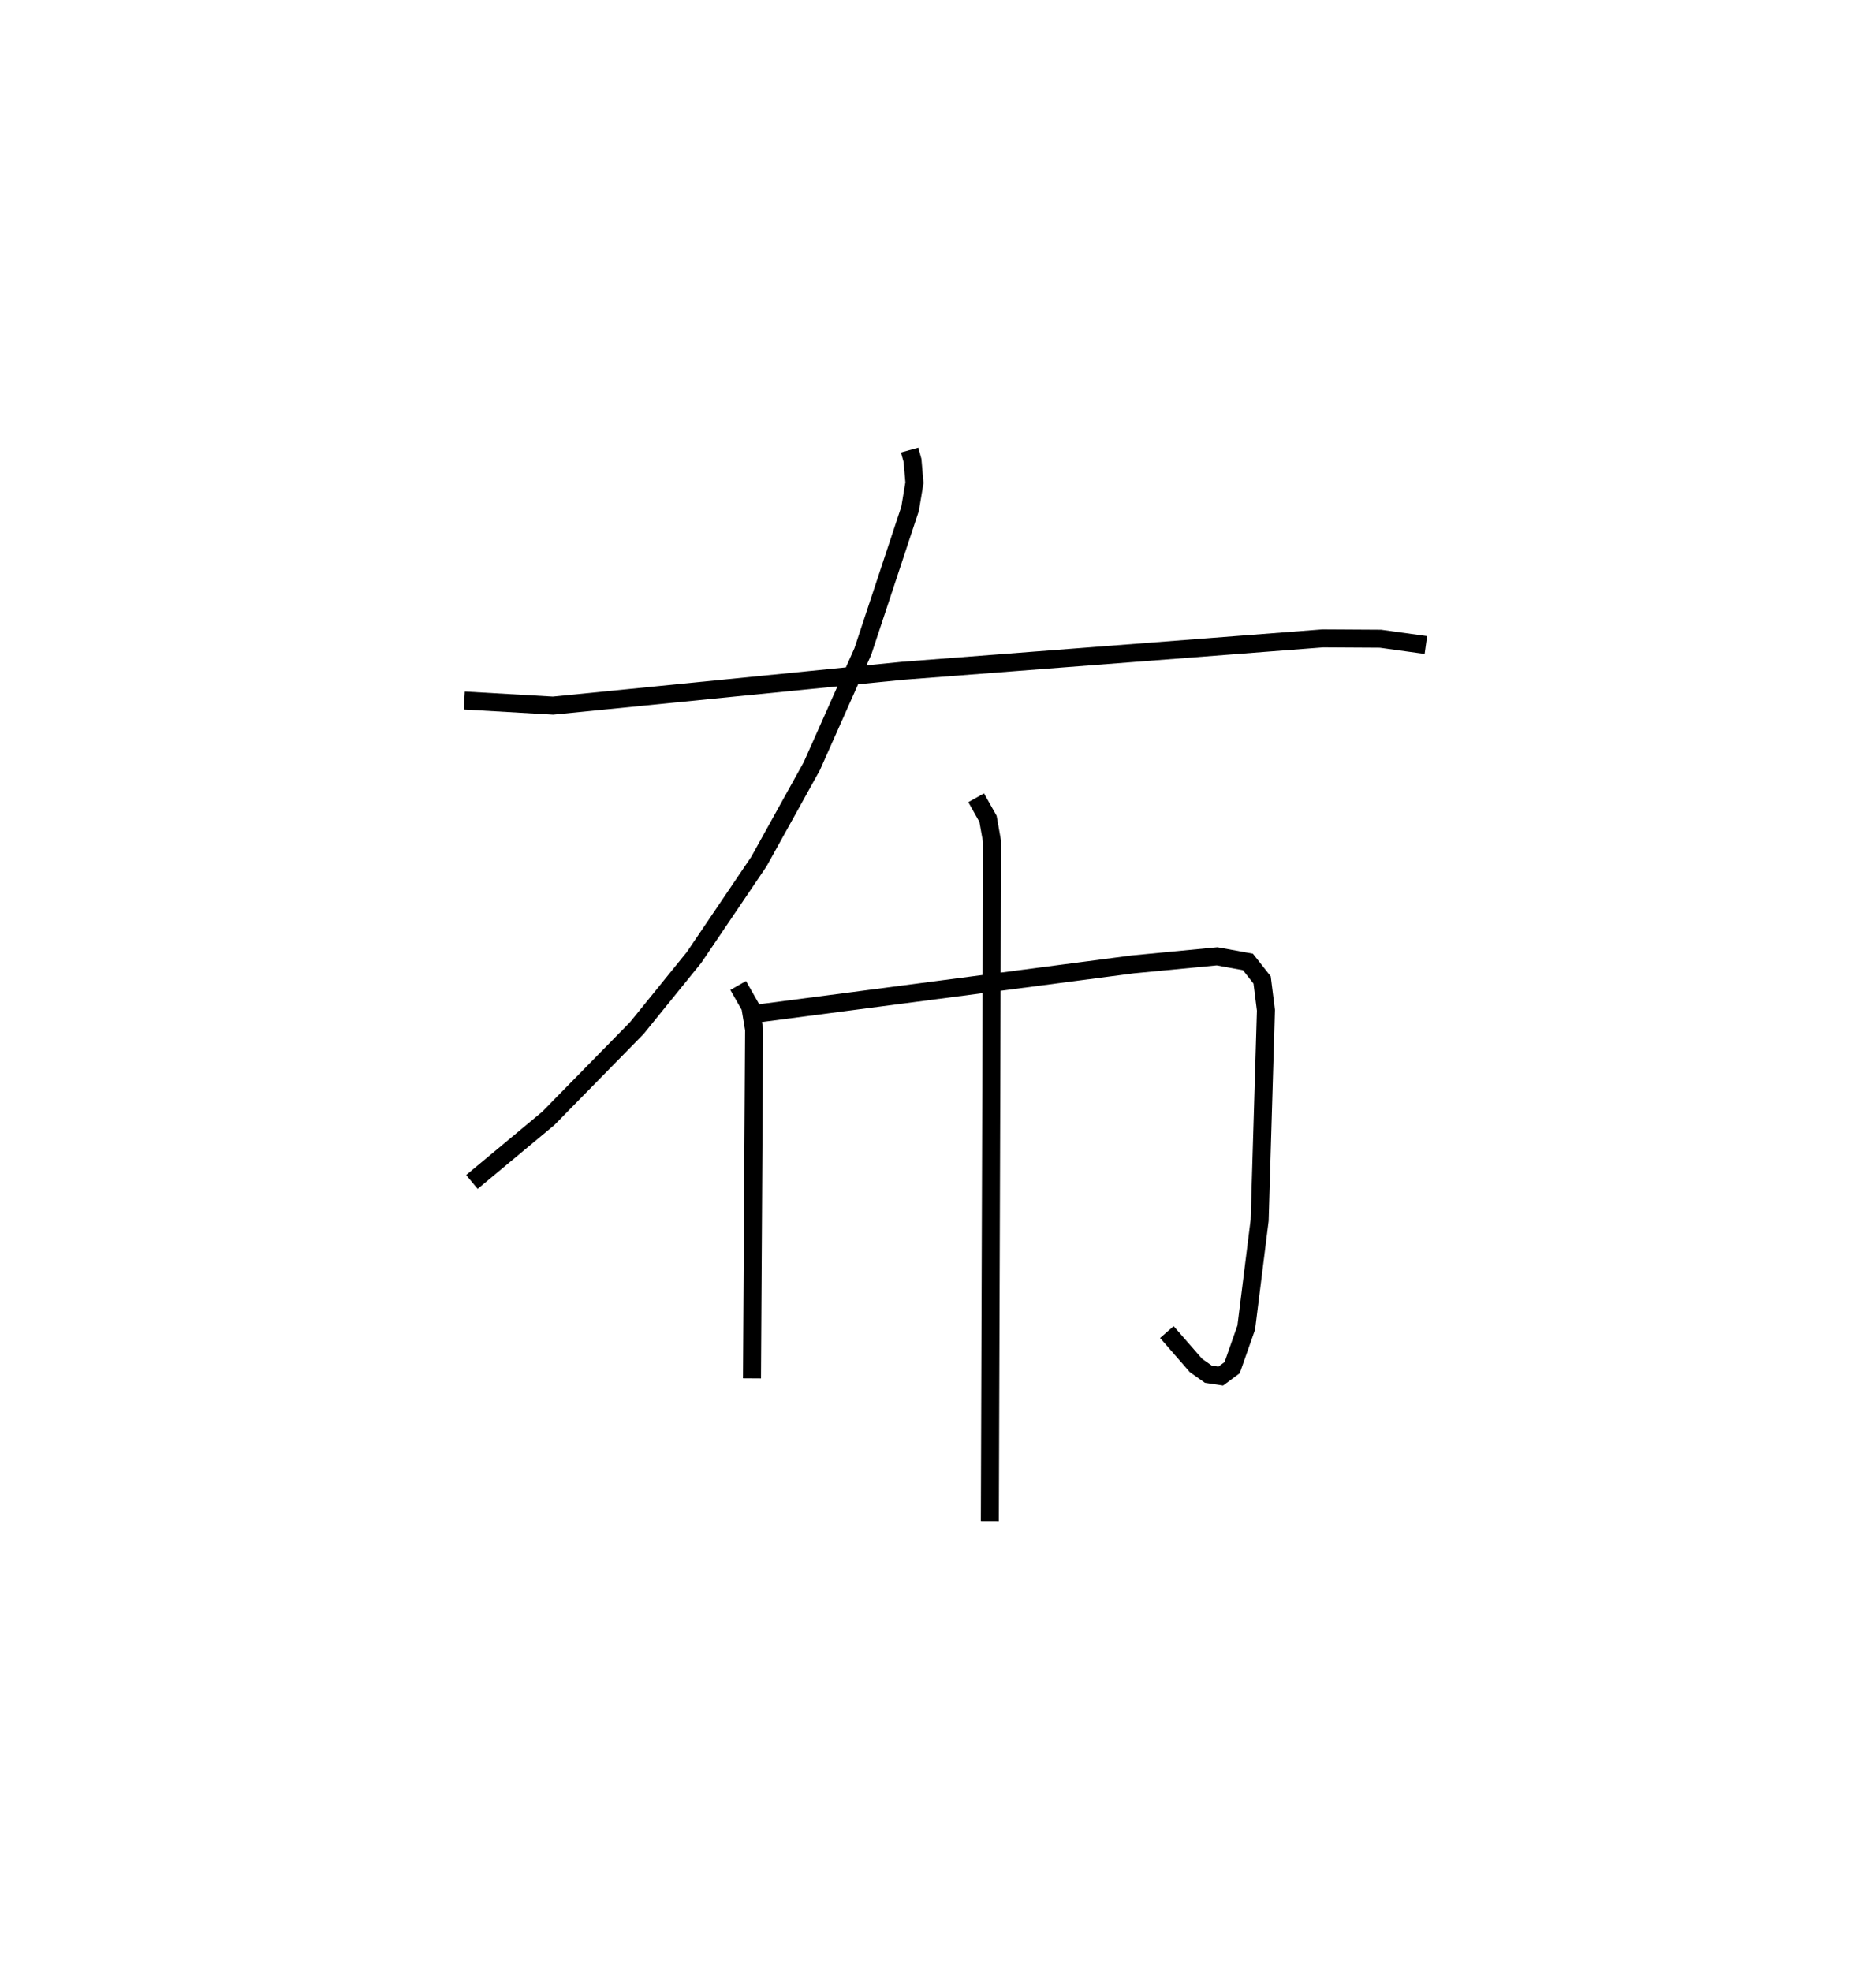<?xml version="1.0" encoding="utf-8" ?>
<svg baseProfile="full" height="109.493" version="1.1" width="104.192" xmlns="http://www.w3.org/2000/svg" xmlns:ev="http://www.w3.org/2001/xml-events" xmlns:xlink="http://www.w3.org/1999/xlink"><defs /><rect fill="white" height="109.493" width="104.192" x="0" y="0" /><path d="M25,25 m0.0,0.0 m25.521,-8.099944182049512e-07 l0.16,0.58 0.106,1.234 l-0.239,1.441 -2.625,7.929 l-2.833,6.369 -2.938,5.301 l-3.603,5.327 -3.178,3.924 l-4.922,5.022 -4.24,3.528 m-0.423,-26.744 l4.929,0.284 19.43,-1.936 l23.32,-1.798 3.204,0.019 l2.523,0.35 m-38.195,18.911 l0.674,1.185 0.212,1.269 l-0.119,19.372 m0.45,-20.286 l20.704,-2.712 4.679,-0.449 l1.712,0.313 0.788,1 l0.212,1.683 -0.349,11.667 l-0.744,5.959 -0.783,2.229 l-0.634,0.468 -0.686,-0.104 l-0.69,-0.487 -1.616,-1.856 m-10.592,-29.679 l0.659,1.172 0.227,1.281 l-0.126,37.726 " fill="none" stroke="black" stroke-width="1" /></svg>